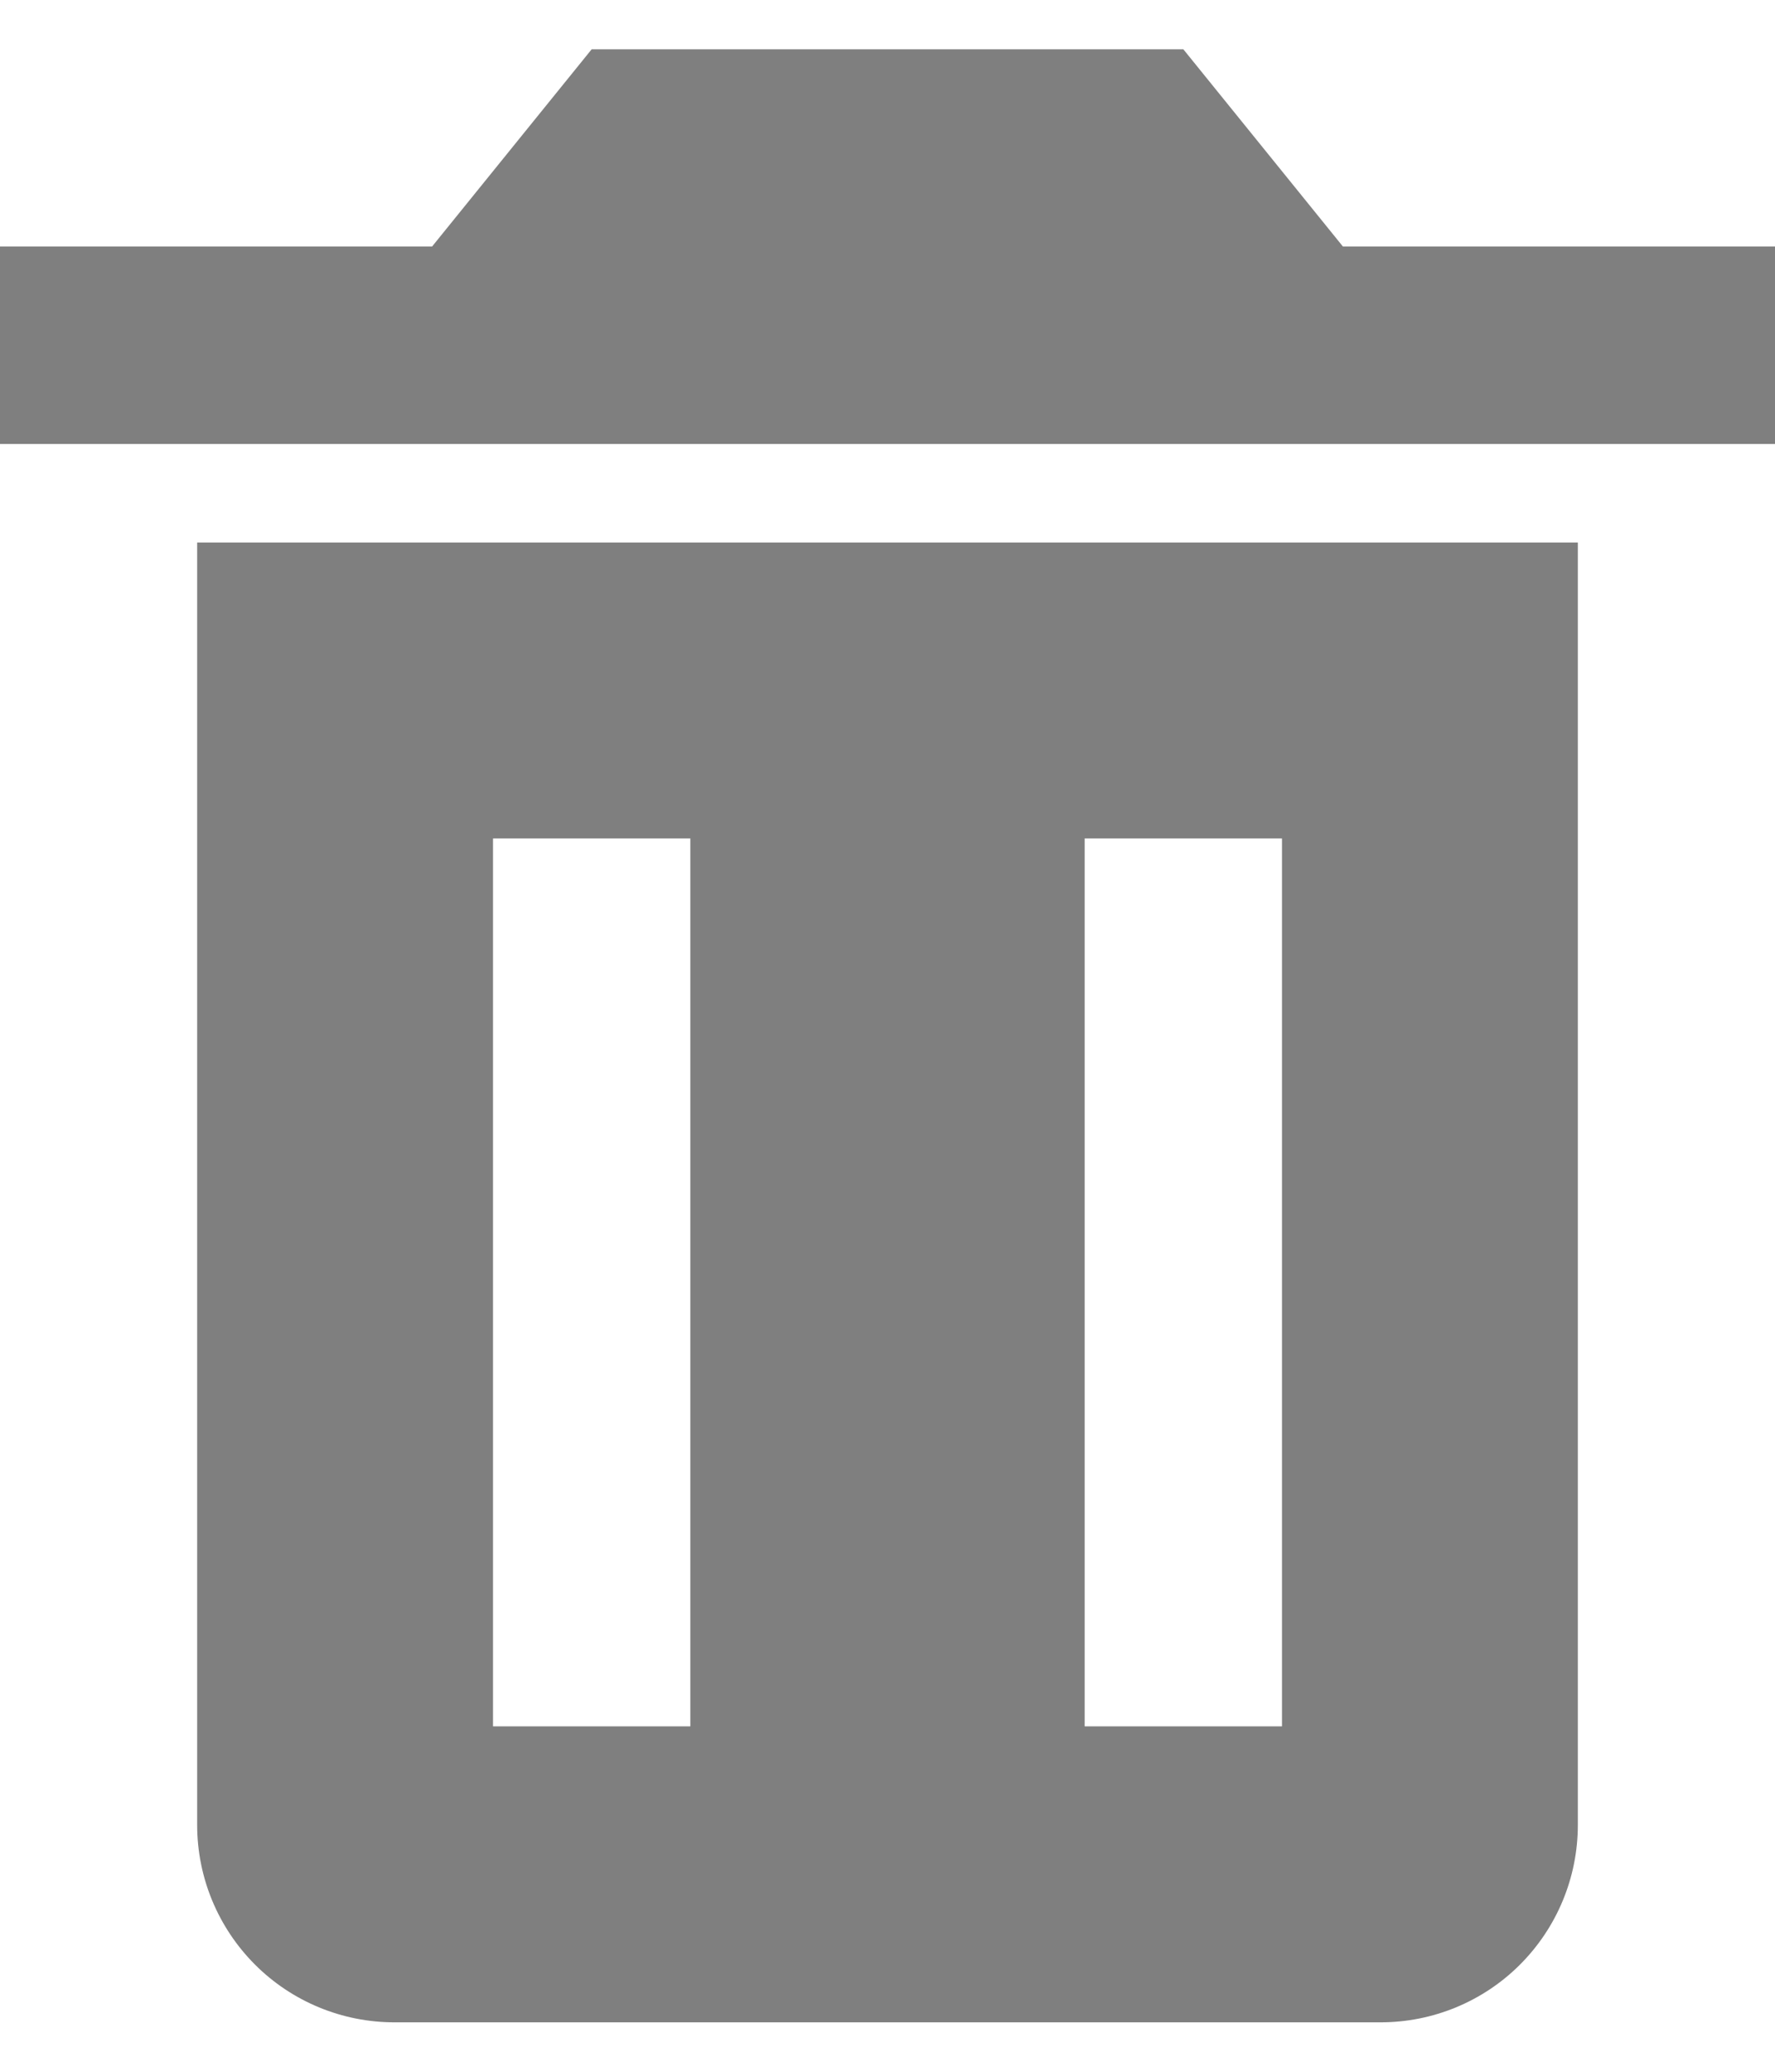 <svg width="12" height="14" viewBox="0 0 12 14" fill="none" xmlns="http://www.w3.org/2000/svg">
<path d="M2 3.666H1.333V12.333C1.333 12.687 1.474 13.026 1.724 13.276C1.974 13.526 2.313 13.666 2.667 13.666H9.333C9.687 13.666 10.026 13.526 10.276 13.276C10.526 13.026 10.667 12.687 10.667 12.333V3.666H2ZM4.667 11.666H3.333V5.666H4.667V11.666ZM8.667 11.666H7.333V5.666H8.667V11.666ZM9.079 1.666L8 0.333H4L2.921 1.666H0V3H12V1.666H9.079Z" fill="black" opacity="0.5"/>
</svg>
